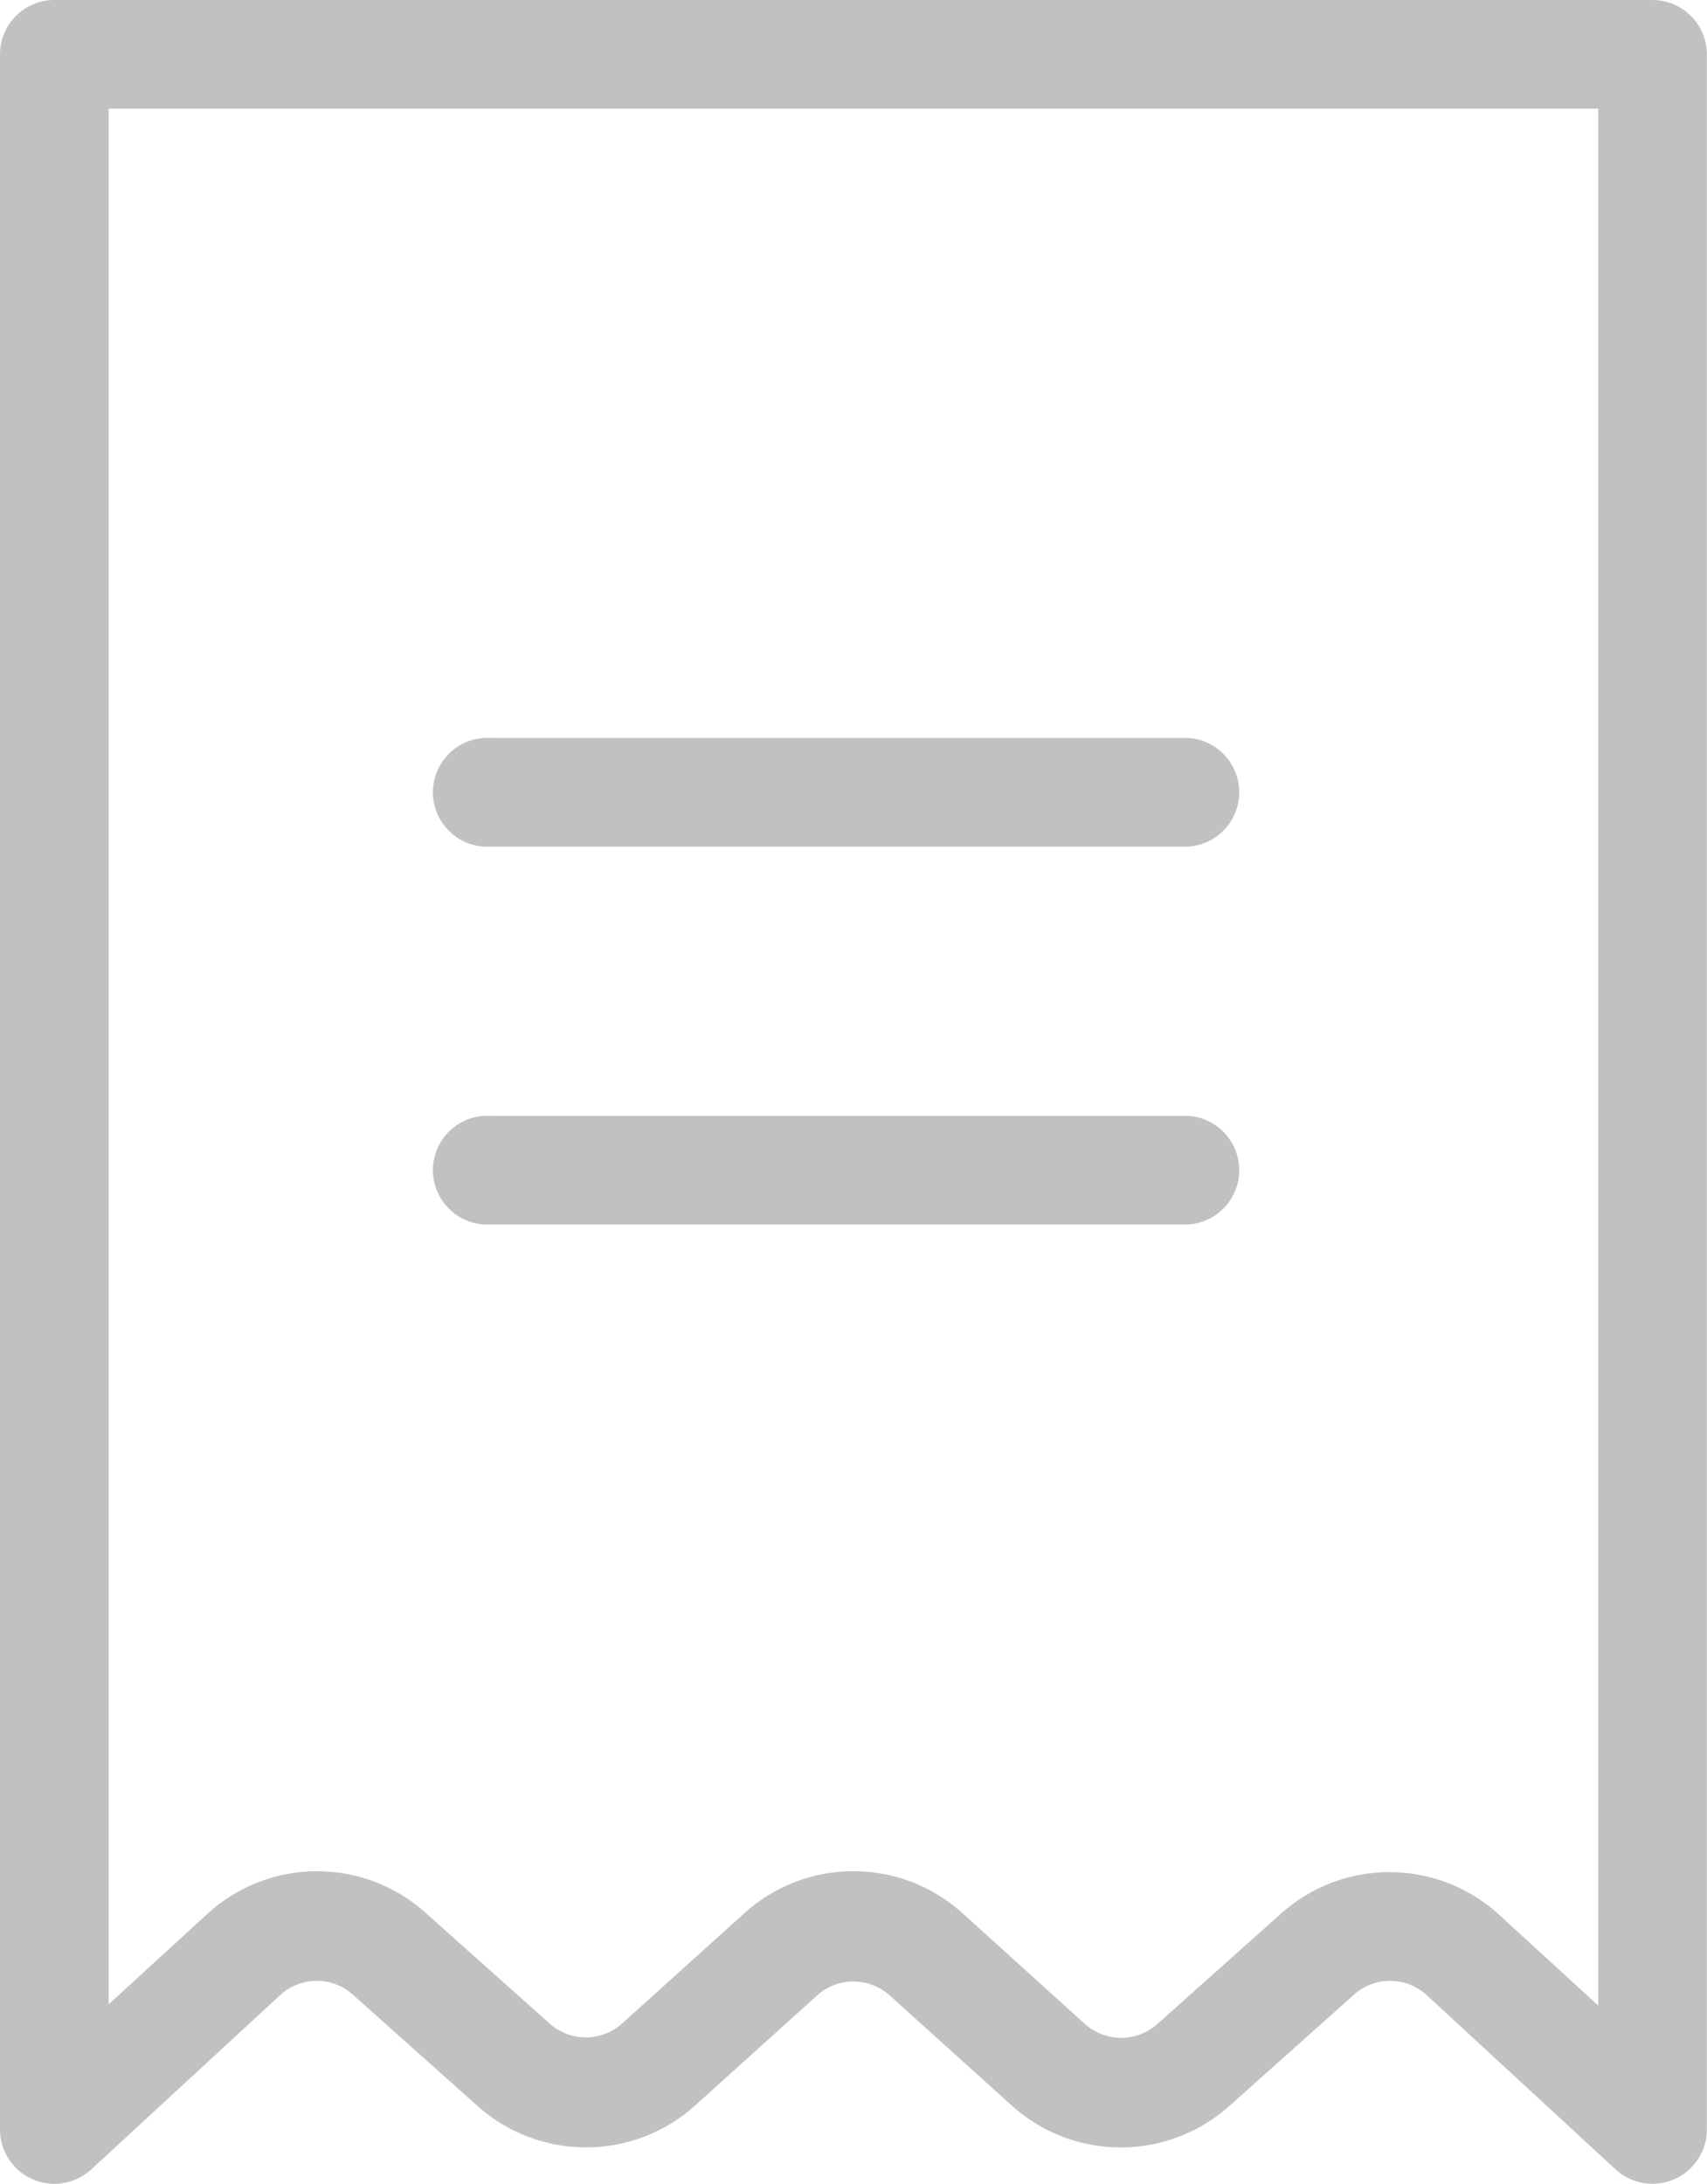 <svg xmlns="http://www.w3.org/2000/svg" width="11.422" height="14.61" viewBox="0 0 11.422 14.61">
    <defs>
        <style>
            .cls-1{fill:#c1c1c1}
        </style>
    </defs>
    <g id="invoice" transform="translate(-0.414)">
        <path id="Path_3258" d="M11.472 0H.778a.364.364 0 0 0-.364.364v13.883a.364.364 0 0 0 .61.267l1.265-1.167a.362.362 0 0 1 .489 0l.829.74a1.09 1.09 0 0 0 1.457 0l.817-.737a.363.363 0 0 1 .487 0l.817.737a1.089 1.089 0 0 0 1.457 0l.829-.74a.362.362 0 0 1 .489 0l1.265 1.167a.364.364 0 0 0 .61-.267V.364A.364.364 0 0 0 11.472 0zm-.364 13.417l-.655-.6a1.087 1.087 0 0 0-1.465-.017l-.829.74a.363.363 0 0 1-.486 0l-.818-.74a1.088 1.088 0 0 0-1.461 0l-.817.737a.363.363 0 0 1-.486 0l-.829-.74a1.087 1.087 0 0 0-1.466.012l-.655.6V.727h9.967v12.69zm0 0" class="cls-1"/>
        <path id="Path_3259" d="M80.992 136.508h4.667a.364.364 0 0 0 0-.727h-4.667a.364.364 0 1 0 0 .727zm0 0" class="cls-1" transform="translate(-77.298 -130.844)"/>
        <path id="Path_3260" d="M80.992 206.028h4.667a.364.364 0 0 0 0-.727h-4.667a.364.364 0 1 0 0 .727zm0 0" class="cls-1" transform="translate(-77.298 -197.836)"/>
    </g>
</svg>
